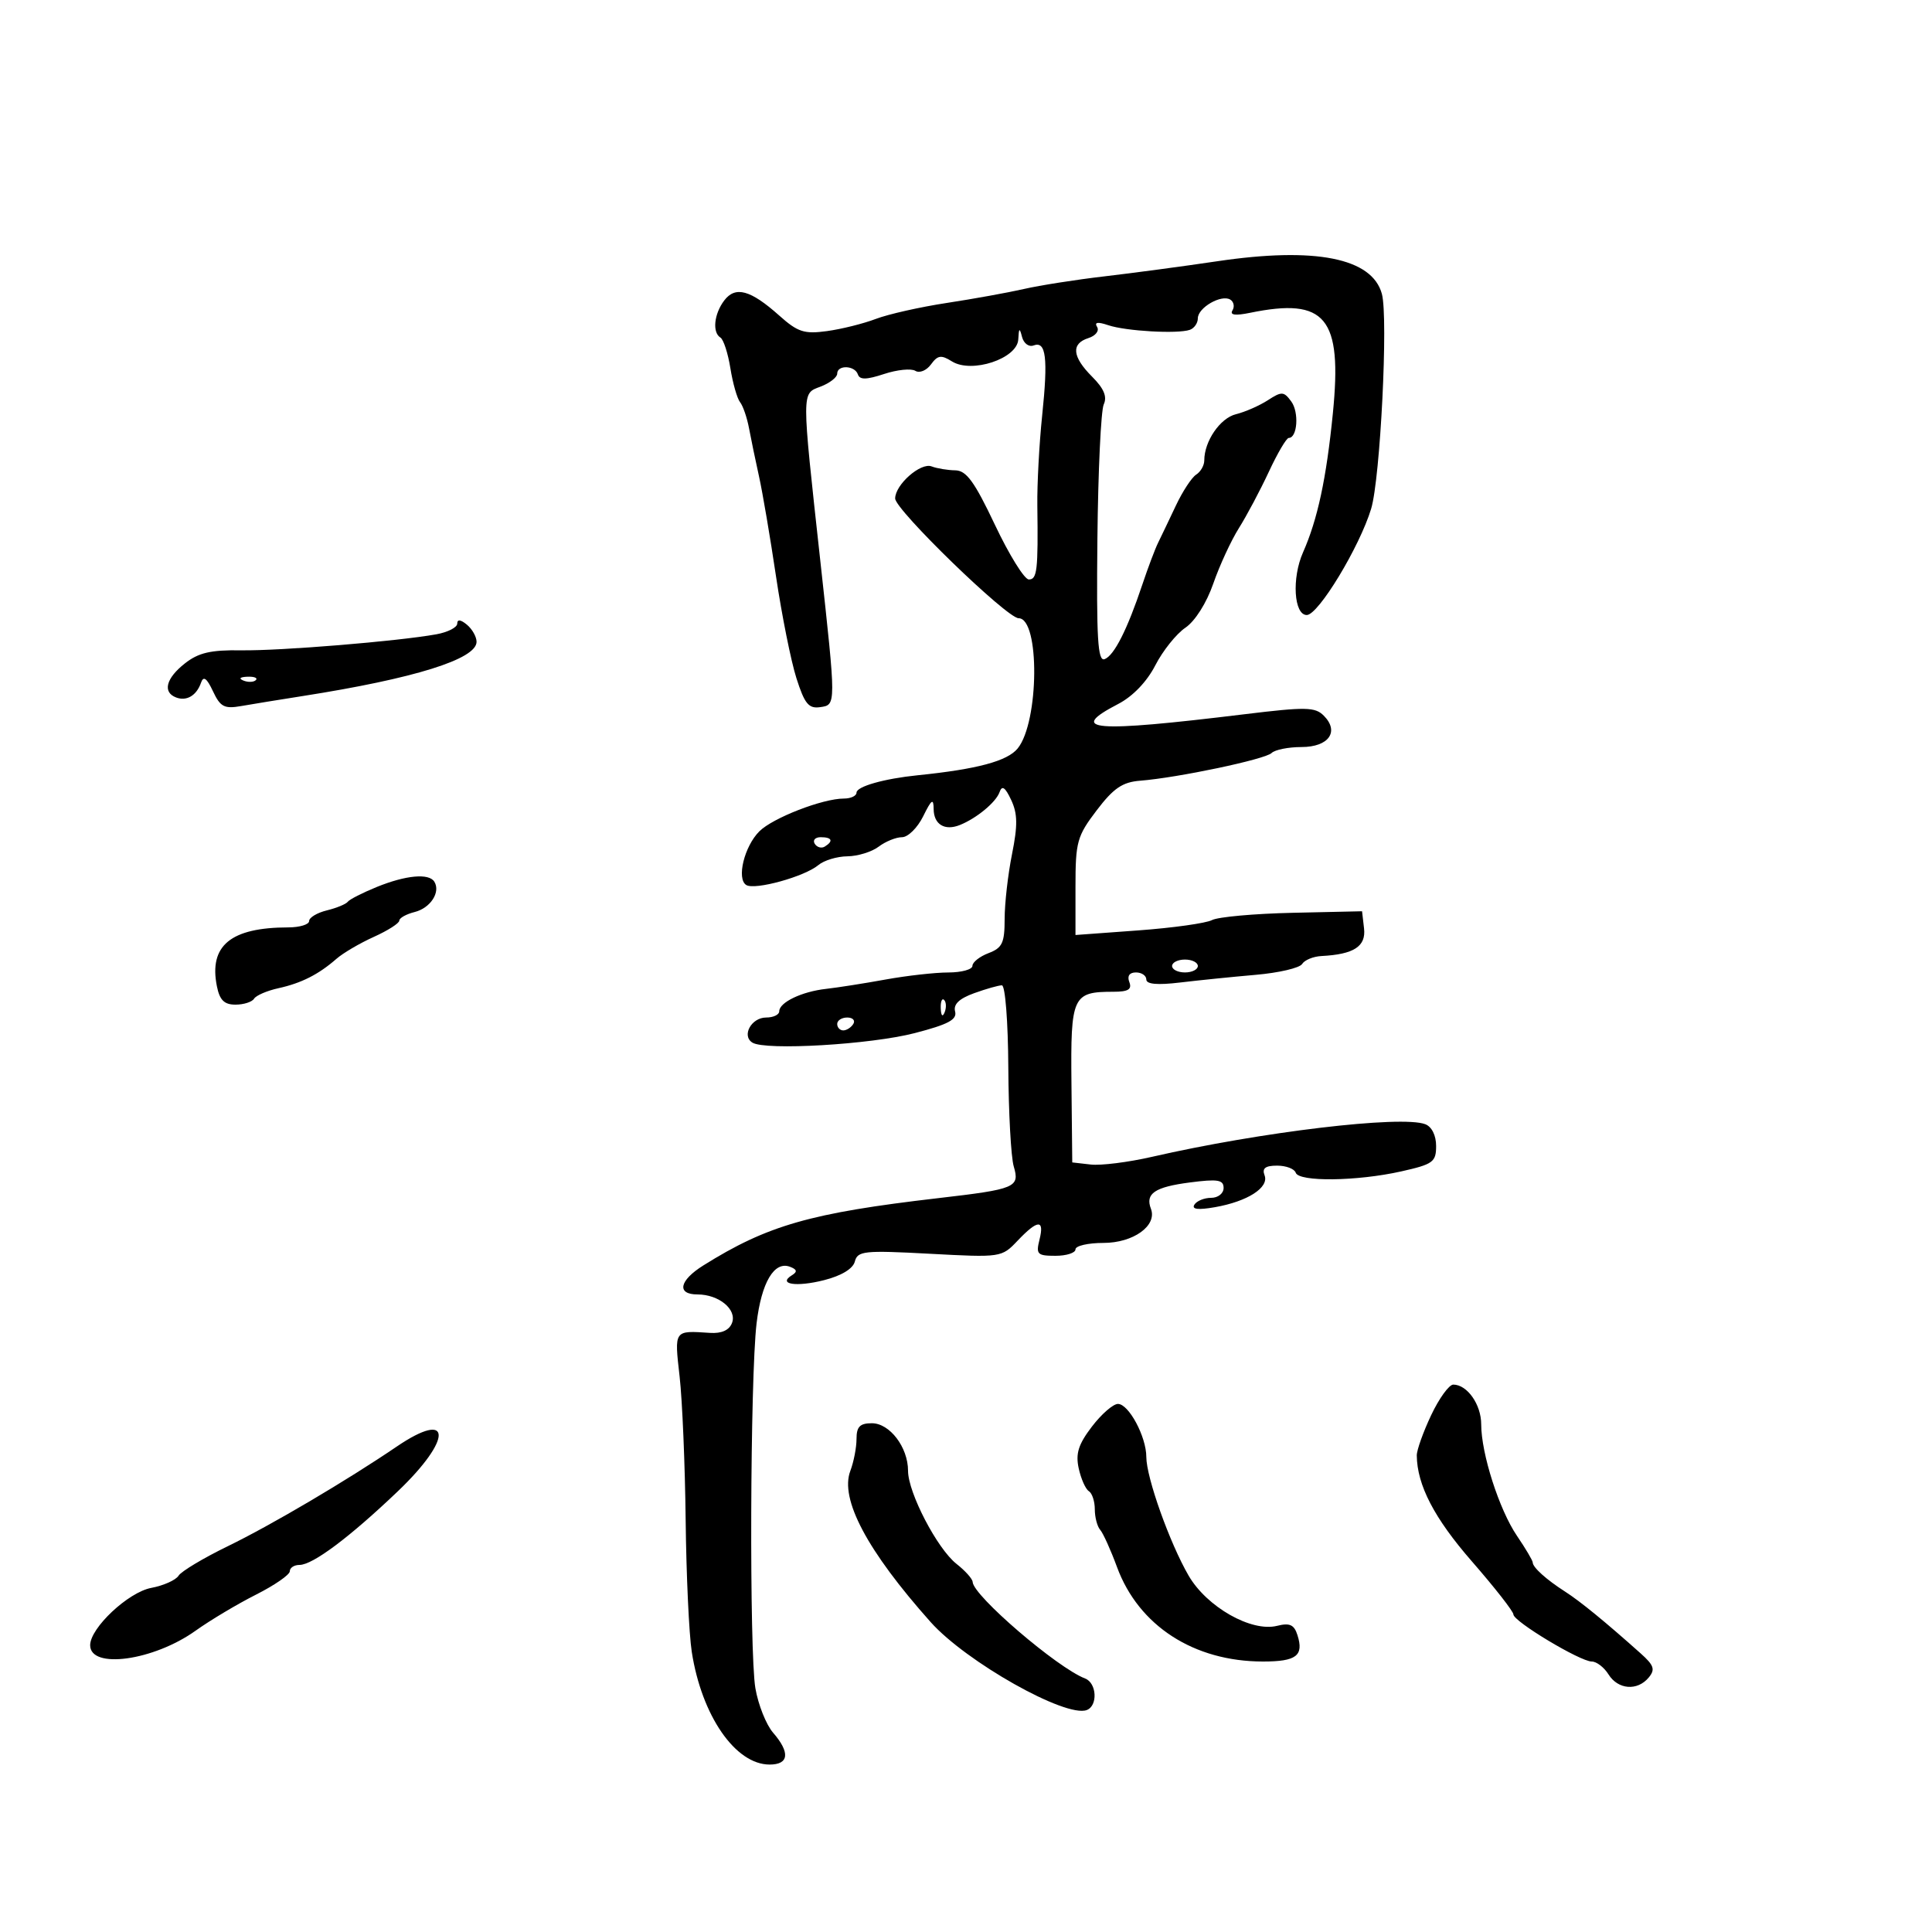 <svg xmlns="http://www.w3.org/2000/svg" width="300" height="300" viewBox="0 0 300 300" version="1.1">
	<path d="M 189 40.569 C 183.775 41.345, 175.900 42.399, 171.500 42.912 C 167.100 43.424, 161.475 44.307, 159 44.873 C 156.525 45.438, 151.125 46.415, 147 47.044 C 142.875 47.673, 137.925 48.787, 136 49.521 C 134.075 50.255, 130.661 51.106, 128.414 51.413 C 124.879 51.896, 123.880 51.571, 121.002 49.001 C 116.536 45.015, 114.191 44.372, 112.458 46.659 C 110.873 48.752, 110.579 51.622, 111.869 52.419 C 112.346 52.714, 113.041 54.856, 113.413 57.178 C 113.784 59.501, 114.461 61.873, 114.918 62.450 C 115.375 63.028, 116 64.850, 116.308 66.500 C 116.616 68.150, 117.316 71.525, 117.865 74 C 118.413 76.475, 119.599 83.450, 120.499 89.500 C 121.399 95.550, 122.825 102.663, 123.667 105.307 C 124.936 109.289, 125.567 110.061, 127.349 109.806 C 129.851 109.449, 129.851 109.635, 127.368 87 C 124.448 60.385, 124.447 61.161, 127.412 60.034 C 128.835 59.492, 130 58.588, 130 58.025 C 130 56.622, 132.741 56.724, 133.215 58.144 C 133.498 58.995, 134.539 58.977, 137.279 58.073 C 139.304 57.405, 141.488 57.184, 142.132 57.582 C 142.779 57.982, 143.866 57.537, 144.560 56.587 C 145.613 55.147, 146.142 55.072, 147.819 56.119 C 150.887 58.035, 157.959 55.693, 158.116 52.710 C 158.211 50.908, 158.319 50.837, 158.703 52.323 C 158.963 53.326, 159.766 53.920, 160.489 53.643 C 162.429 52.898, 162.759 55.568, 161.829 64.500 C 161.371 68.900, 161.033 75.200, 161.077 78.500 C 161.212 88.574, 161.047 90.001, 159.750 89.978 C 159.063 89.966, 156.700 86.155, 154.500 81.510 C 151.314 74.783, 150.059 73.057, 148.332 73.032 C 147.139 73.014, 145.487 72.740, 144.659 72.423 C 142.962 71.772, 139 75.259, 139 77.403 C 139 79.169, 156.354 96, 158.175 96 C 161.481 96, 161.364 112.094, 158.028 116.214 C 156.434 118.182, 151.725 119.446, 142.500 120.382 C 137.279 120.912, 133 122.127, 133 123.079 C 133 123.586, 132.116 124, 131.035 124 C 127.739 124, 119.997 127.003, 117.909 129.091 C 115.572 131.428, 114.342 136.475, 115.879 137.425 C 117.223 138.256, 124.948 136.119, 127.079 134.327 C 127.947 133.597, 129.972 132.986, 131.579 132.968 C 133.185 132.951, 135.374 132.276, 136.441 131.468 C 137.509 130.661, 139.140 130, 140.066 130 C 140.992 130, 142.471 128.537, 143.352 126.750 C 144.657 124.104, 144.959 123.898, 144.977 125.643 C 145.002 128.019, 146.690 129.046, 149.034 128.112 C 151.638 127.073, 154.658 124.574, 155.211 123 C 155.596 121.902, 156.080 122.229, 157.014 124.216 C 158.015 126.346, 158.043 128.160, 157.145 132.633 C 156.515 135.768, 156 140.295, 156 142.692 C 156 146.420, 155.639 147.187, 153.500 148 C 152.125 148.523, 151 149.412, 151 149.975 C 151 150.539, 149.313 151.003, 147.250 151.006 C 145.188 151.009, 140.800 151.502, 137.500 152.102 C 134.200 152.702, 130.044 153.354, 128.265 153.553 C 124.502 153.972, 121 155.651, 121 157.035 C 121 157.566, 120.086 158, 118.969 158 C 116.670 158, 115.118 160.837, 116.836 161.899 C 118.866 163.153, 135.194 162.195, 142.037 160.420 C 147.252 159.068, 148.637 158.327, 148.307 157.064 C 148.015 155.949, 148.936 155.063, 151.262 154.222 C 153.121 153.550, 155.060 153, 155.571 153 C 156.091 153, 156.531 158.616, 156.570 165.750 C 156.609 172.762, 156.987 179.674, 157.410 181.109 C 158.374 184.377, 157.729 184.649, 145.697 186.046 C 125.843 188.351, 119.182 190.259, 109.209 196.500 C 105.462 198.845, 105.031 201, 108.309 201 C 111.632 201, 114.466 203.344, 113.665 205.431 C 113.234 206.555, 112.051 207.088, 110.252 206.970 C 104.619 206.598, 104.707 206.472, 105.530 213.750 C 105.950 217.463, 106.372 227.475, 106.468 236 C 106.563 244.525, 106.990 253.750, 107.417 256.500 C 108.956 266.426, 114.189 274, 119.508 274 C 122.515 274, 122.718 272.134, 120.046 269.053 C 118.972 267.815, 117.734 264.708, 117.296 262.150 C 116.340 256.565, 116.478 213.975, 117.479 205.500 C 118.232 199.134, 120.224 195.765, 122.678 196.707 C 123.766 197.124, 123.847 197.477, 122.977 198.014 C 120.701 199.421, 123.643 199.878, 127.945 198.786 C 130.661 198.097, 132.444 197.018, 132.740 195.887 C 133.170 194.240, 134.174 194.136, 144.366 194.682 C 155.449 195.276, 155.536 195.263, 158.010 192.657 C 161.146 189.354, 162.213 189.304, 161.411 192.500 C 160.842 194.765, 161.075 195, 163.892 195 C 165.601 195, 167 194.550, 167 194 C 167 193.450, 168.955 193, 171.345 193 C 175.989 193, 179.719 190.315, 178.714 187.697 C 177.808 185.337, 179.312 184.319, 184.750 183.613 C 189.099 183.048, 190 183.195, 190 184.466 C 190 185.318, 189.137 186, 188.059 186 C 186.991 186, 185.822 186.479, 185.461 187.064 C 185.014 187.787, 186.036 187.911, 188.652 187.452 C 193.729 186.560, 197.091 184.400, 196.361 182.498 C 195.944 181.411, 196.479 181, 198.310 181 C 199.698 181, 200.998 181.494, 201.199 182.098 C 201.682 183.545, 210.697 183.435, 217.567 181.898 C 222.523 180.788, 223 180.442, 223 177.948 C 223 176.310, 222.326 174.956, 221.320 174.569 C 217.625 173.151, 195.735 175.763, 178.871 179.634 C 175.225 180.471, 170.950 181.009, 169.371 180.828 L 166.500 180.500 166.375 168.218 C 166.237 154.647, 166.534 154, 172.903 154 C 175.189 154, 175.795 153.630, 175.362 152.500 C 174.997 151.550, 175.375 151, 176.393 151 C 177.277 151, 178 151.493, 178 152.097 C 178 152.833, 179.726 152.986, 183.250 152.563 C 186.137 152.217, 191.425 151.680, 195 151.370 C 198.575 151.061, 201.811 150.304, 202.192 149.689 C 202.572 149.074, 203.922 148.518, 205.192 148.452 C 210.230 148.192, 212.132 146.960, 211.808 144.164 L 211.500 141.500 200.703 141.740 C 194.765 141.872, 189.140 142.380, 188.203 142.869 C 187.266 143.359, 182.113 144.080, 176.750 144.473 L 167 145.187 167 137.671 C 167 130.715, 167.245 129.833, 170.292 125.828 C 172.911 122.385, 174.291 121.444, 177.042 121.228 C 182.888 120.768, 196.446 117.912, 197.450 116.930 C 197.973 116.418, 200.062 116, 202.093 116 C 206.329 116, 208.028 113.599, 205.547 111.119 C 204.203 109.774, 202.741 109.749, 193.261 110.905 C 169.637 113.788, 165.636 113.461, 173.645 109.305 C 175.902 108.133, 178.091 105.852, 179.395 103.313 C 180.553 101.058, 182.653 98.430, 184.062 97.474 C 185.572 96.450, 187.353 93.634, 188.399 90.618 C 189.376 87.803, 191.166 83.925, 192.379 82 C 193.592 80.075, 195.684 76.138, 197.028 73.250 C 198.372 70.362, 199.763 68, 200.119 68 C 201.459 68, 201.738 64.024, 200.515 62.352 C 199.355 60.765, 199.033 60.747, 196.871 62.147 C 195.567 62.992, 193.340 63.969, 191.921 64.318 C 189.458 64.924, 187 68.510, 187 71.497 C 187 72.269, 186.433 73.260, 185.740 73.700 C 185.047 74.140, 183.631 76.300, 182.593 78.500 C 181.555 80.700, 180.315 83.293, 179.837 84.262 C 179.359 85.231, 178.256 88.156, 177.385 90.762 C 175.046 97.759, 173.013 101.781, 171.526 102.352 C 170.458 102.761, 170.244 99.208, 170.404 83.679 C 170.512 73.131, 170.956 63.733, 171.390 62.794 C 171.946 61.593, 171.414 60.324, 169.590 58.499 C 166.482 55.391, 166.287 53.361, 169.015 52.495 C 170.125 52.143, 170.728 51.369, 170.358 50.770 C 169.898 50.026, 170.444 49.941, 172.094 50.499 C 174.811 51.418, 182.853 51.875, 184.750 51.219 C 185.438 50.981, 186 50.175, 186 49.428 C 186 47.777, 189.655 45.669, 191.037 46.523 C 191.585 46.861, 191.736 47.618, 191.374 48.203 C 190.928 48.925, 191.809 49.044, 194.108 48.573 C 205.868 46.162, 208.447 49.291, 206.967 64.176 C 205.959 74.307, 204.595 80.667, 202.330 85.780 C 200.567 89.762, 200.913 95.500, 202.916 95.500 C 204.711 95.500, 211.117 84.925, 212.911 79 C 214.335 74.293, 215.583 49.329, 214.578 45.635 C 213.060 40.055, 204.233 38.307, 189 40.569 M 71 96.832 C 71 97.425, 69.537 98.173, 67.750 98.495 C 61.737 99.579, 43.552 101.071, 37.454 100.981 C 32.711 100.911, 30.824 101.350, 28.704 103.019 C 25.772 105.325, 25.215 107.485, 27.341 108.300 C 28.976 108.928, 30.524 108.009, 31.219 106 C 31.593 104.919, 32.109 105.292, 33.069 107.336 C 34.210 109.769, 34.833 110.096, 37.450 109.636 C 39.127 109.341, 43.425 108.641, 47 108.081 C 64.338 105.363, 74 102.349, 74 99.658 C 74 98.881, 73.325 97.685, 72.500 97 C 71.532 96.197, 71 96.137, 71 96.832 M 37.813 105.683 C 38.534 105.972, 39.397 105.936, 39.729 105.604 C 40.061 105.272, 39.471 105.036, 38.417 105.079 C 37.252 105.127, 37.015 105.364, 37.813 105.683 M 126.510 131.016 C 126.856 131.575, 127.557 131.774, 128.069 131.457 C 129.456 130.600, 129.198 130, 127.441 130 C 126.584 130, 126.165 130.457, 126.510 131.016 M 58.500 137.731 C 56.300 138.627, 54.275 139.659, 54 140.026 C 53.725 140.392, 52.263 140.995, 50.750 141.365 C 49.237 141.735, 48 142.480, 48 143.019 C 48 143.559, 46.538 144.003, 44.750 144.006 C 35.819 144.021, 32.416 146.832, 33.680 153.149 C 34.110 155.299, 34.820 156, 36.566 156 C 37.840 156, 39.139 155.585, 39.452 155.077 C 39.766 154.569, 41.466 153.837, 43.229 153.450 C 46.793 152.667, 49.476 151.308, 52.249 148.880 C 53.266 147.988, 55.877 146.457, 58.050 145.478 C 60.222 144.498, 62 143.363, 62 142.957 C 62 142.550, 63.075 141.947, 64.390 141.617 C 66.841 141.002, 68.445 138.530, 67.444 136.910 C 66.611 135.562, 63.020 135.892, 58.500 137.731 M 182 150 C 182 150.550, 182.900 151, 184 151 C 185.100 151, 186 150.550, 186 150 C 186 149.450, 185.100 149, 184 149 C 182.900 149, 182 149.450, 182 150 M 146.079 156.583 C 146.127 157.748, 146.364 157.985, 146.683 157.188 C 146.972 156.466, 146.936 155.603, 146.604 155.271 C 146.272 154.939, 146.036 155.529, 146.079 156.583 M 130 159 C 130 159.550, 130.423 160, 130.941 160 C 131.459 160, 132.160 159.550, 132.500 159 C 132.840 158.450, 132.416 158, 131.559 158 C 130.702 158, 130 158.450, 130 159 M 222.228 219.750 C 220.993 222.363, 219.989 225.175, 219.997 226 C 220.040 230.610, 222.721 235.763, 228.556 242.453 C 232.100 246.517, 235 250.222, 235 250.687 C 235 251.767, 245.369 258, 247.166 258 C 247.910 258, 249.081 258.900, 249.768 260 C 251.248 262.371, 254.253 262.605, 256.010 260.488 C 257.050 259.235, 256.835 258.591, 254.760 256.738 C 249.236 251.804, 245.378 248.651, 243 247.127 C 240.108 245.275, 238 243.373, 238 242.616 C 238 242.326, 236.899 240.466, 235.553 238.483 C 232.792 234.414, 230 225.709, 230 221.168 C 230 218.092, 227.827 215, 225.665 215 C 225.009 215, 223.462 217.137, 222.228 219.750 M 169.546 221.529 C 167.449 224.278, 166.997 225.712, 167.504 228.018 C 167.861 229.645, 168.569 231.234, 169.077 231.548 C 169.585 231.861, 170 233.126, 170 234.359 C 170 235.592, 170.376 237.028, 170.835 237.550 C 171.294 238.072, 172.470 240.673, 173.448 243.330 C 176.805 252.448, 185.386 258, 196.119 258 C 201.303 258, 202.483 257.097, 201.470 253.906 C 200.953 252.276, 200.274 251.965, 198.310 252.458 C 194.310 253.462, 187.395 249.537, 184.562 244.654 C 181.624 239.589, 178 229.418, 178 226.235 C 178 223.093, 175.274 218, 173.593 218 C 172.847 218, 171.026 219.588, 169.546 221.529 M 133 223.435 C 133 224.774, 132.568 227.007, 132.039 228.397 C 130.378 232.765, 134.650 240.810, 144.501 251.866 C 150.010 258.049, 165.484 266.772, 168.750 265.536 C 170.497 264.875, 170.314 261.335, 168.497 260.637 C 164.165 258.975, 151.110 247.768, 151.032 245.644 C 151.014 245.173, 149.887 243.912, 148.527 242.842 C 145.536 240.490, 141 231.776, 141 228.383 C 141 224.735, 138.160 221, 135.385 221 C 133.525 221, 133 221.536, 133 223.435 M 61.595 224.629 C 53.811 229.919, 42.119 236.815, 35.395 240.083 C 31.603 241.926, 28.150 243.993, 27.723 244.677 C 27.295 245.360, 25.386 246.212, 23.480 246.570 C 19.911 247.239, 14 252.787, 14 255.467 C 14 259.238, 23.840 257.882, 30.378 253.209 C 32.645 251.589, 36.862 249.072, 39.750 247.615 C 42.638 246.158, 45 244.524, 45 243.983 C 45 243.442, 45.679 243, 46.509 243 C 48.561 243, 54.314 238.692, 61.781 231.562 C 70.324 223.406, 70.200 218.782, 61.595 224.629" stroke="none" fill="black" fill-rule="evenodd"/>
</svg>